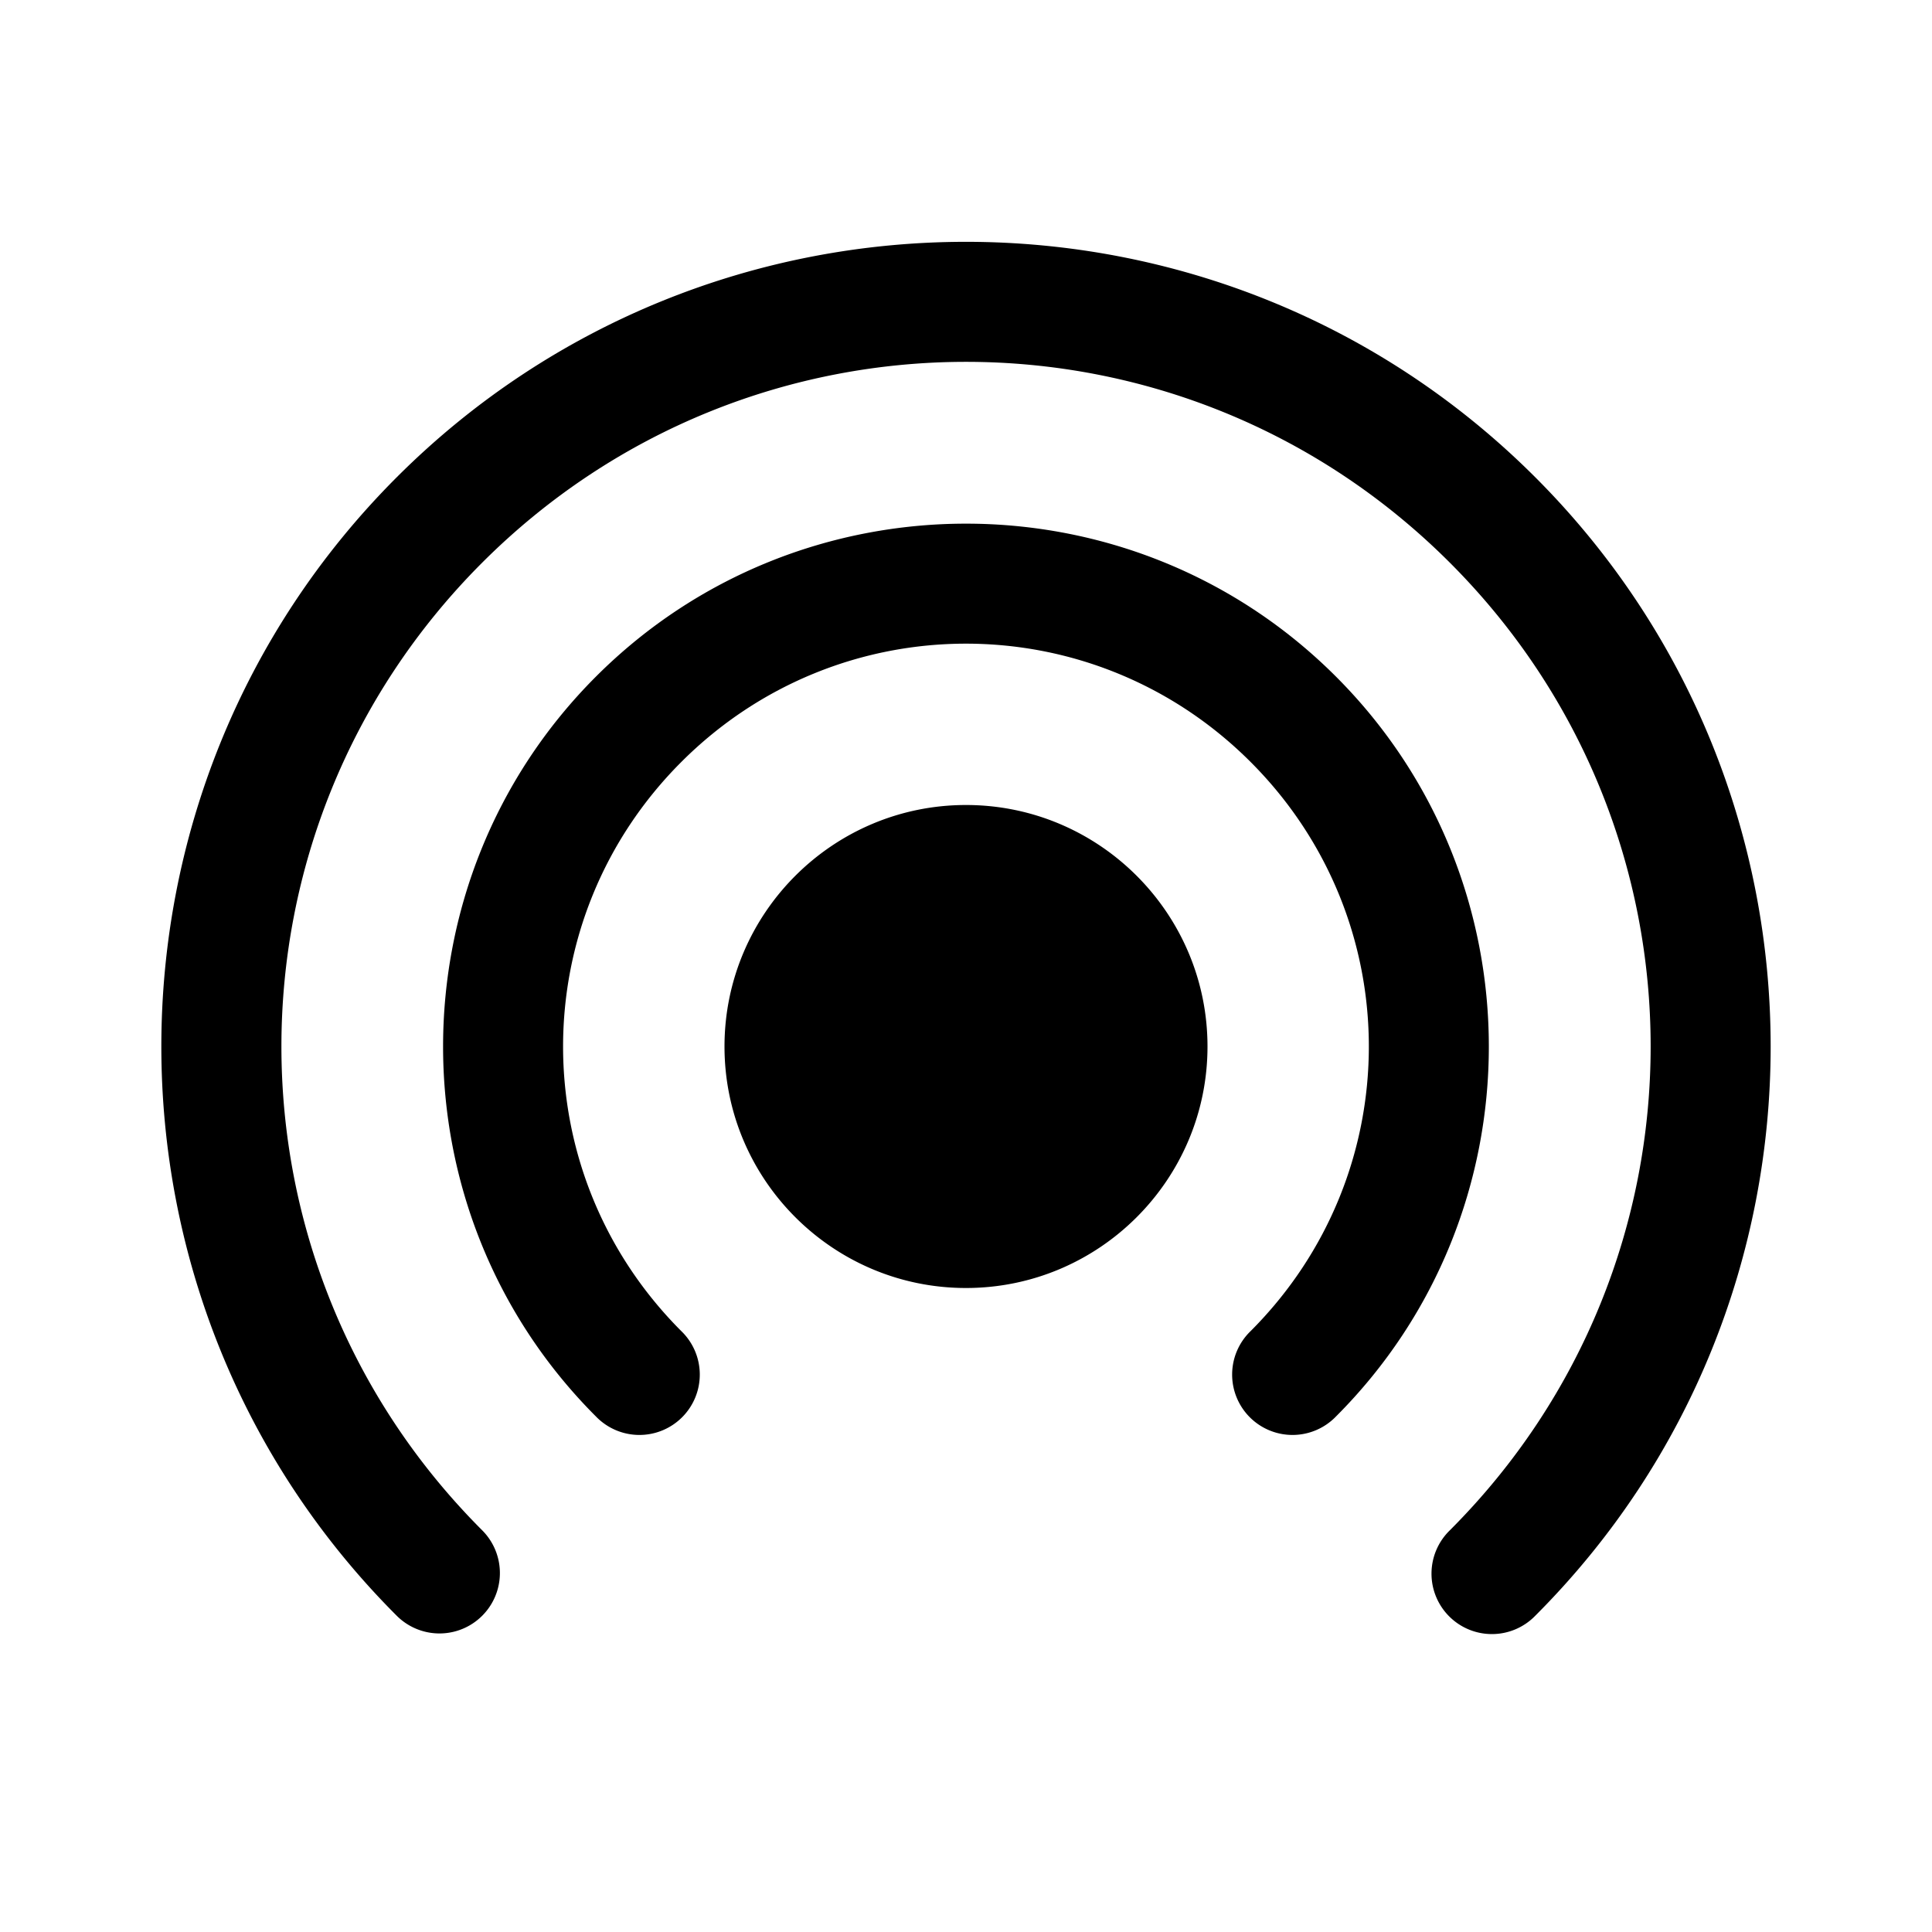 <svg xmlns="http://www.w3.org/2000/svg"  viewBox="0 0 48 48" width="48px" height="48px"><path d="M 24 6.008 C 18.878 6.008 13.757 7.958 9.857 11.857 C 2.059 19.656 2.059 32.344 9.857 40.143 A 1.501 1.501 0 1 0 11.98 38.02 C 5.329 31.368 5.329 20.63 11.98 13.979 C 18.632 7.327 29.37 7.327 36.021 13.979 C 42.673 20.63 42.673 31.368 36.021 38.02 A 1.501 1.501 0 1 0 38.143 40.143 C 45.941 32.344 45.941 19.656 38.143 11.857 C 34.243 7.958 29.122 6.008 24 6.008 z M 24 13.01 C 20.67 13.01 17.339 14.276 14.807 16.809 C 9.742 21.873 9.742 30.129 14.807 35.193 A 1.5 1.5 0 1 0 16.928 33.072 C 13.01 29.154 13.01 22.847 16.928 18.93 C 20.846 15.012 27.153 15.012 31.07 18.93 C 34.988 22.847 34.988 29.154 31.07 33.072 A 1.5 1.5 0 1 0 33.191 35.193 C 38.256 30.129 38.256 21.873 33.191 16.809 C 30.659 14.276 27.33 13.01 24 13.01 z M 24 20 C 20.691 20 18 22.691 18 26 C 18 29.309 20.691 32 24 32 C 27.309 32 30 29.309 30 26 C 30 22.691 27.309 20 24 20 z"/></svg>